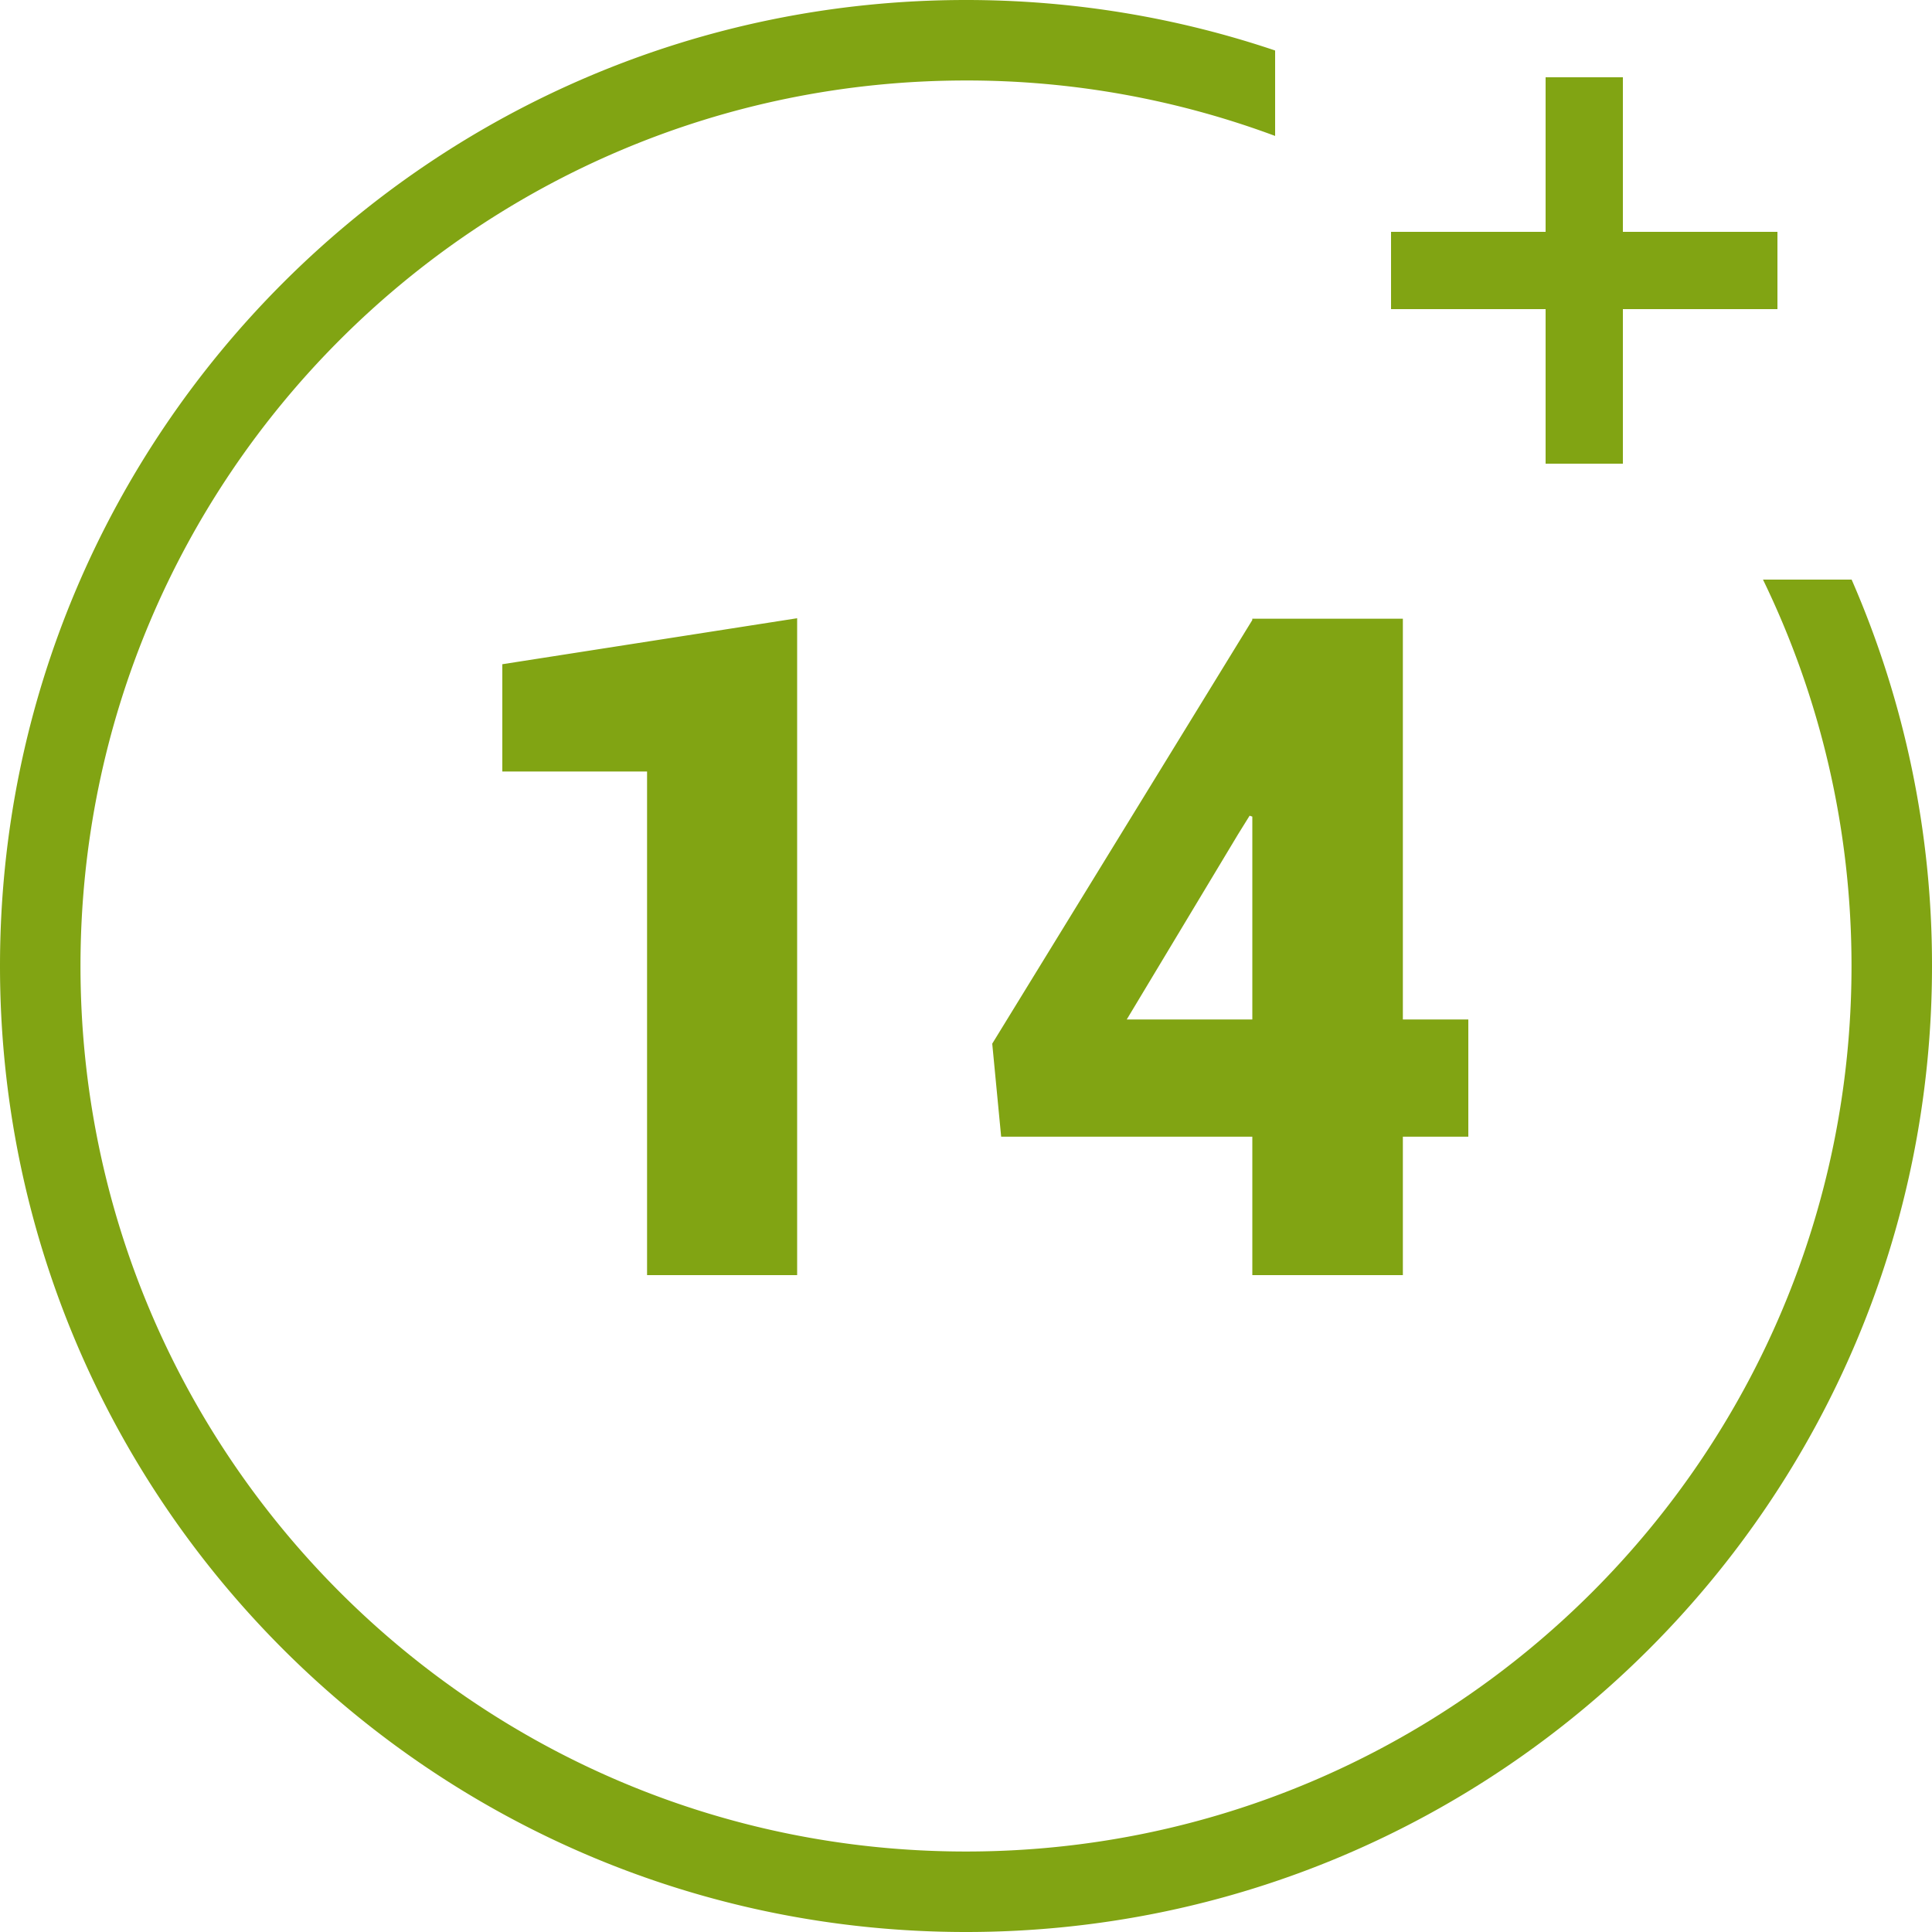 <svg xmlns="http://www.w3.org/2000/svg" xmlns:xlink="http://www.w3.org/1999/xlink" width="50" height="50" viewBox="0 0 50 50"><defs><path id="xe2za" d="M25 1c2.798 0 5.488.46 8 1.307v2.211a22.868 22.868 0 0 0-8-1.435C12.343 3.083 2.083 13.343 2.083 26c0 12.657 10.26 22.917 22.917 22.917 12.657 0 22.917-10.26 22.917-22.917 0-3.585-.824-6.978-2.291-10h2.294A24.916 24.916 0 0 1 50 26c0 13.807-11.193 25-25 25S0 39.807 0 26 11.193 1 25 1zm-4.37 33h-3.884V20.967H13V18.19L20.63 17zm15.676-6.616H38v3.034h-1.694V34H32.41v-3.582h-6.5l-.231-2.408 6.73-10.963v-.035h3.897zm-7.146 0h3.25v-5.25l-.07-.024-.299.481zM40 13V9h-4V7h4V3h2v4h4v2h-4v4z"/></defs><g><g transform="translate(0 -1)"><use fill="#81a413" xlink:href="#xe2za"/></g></g></svg>